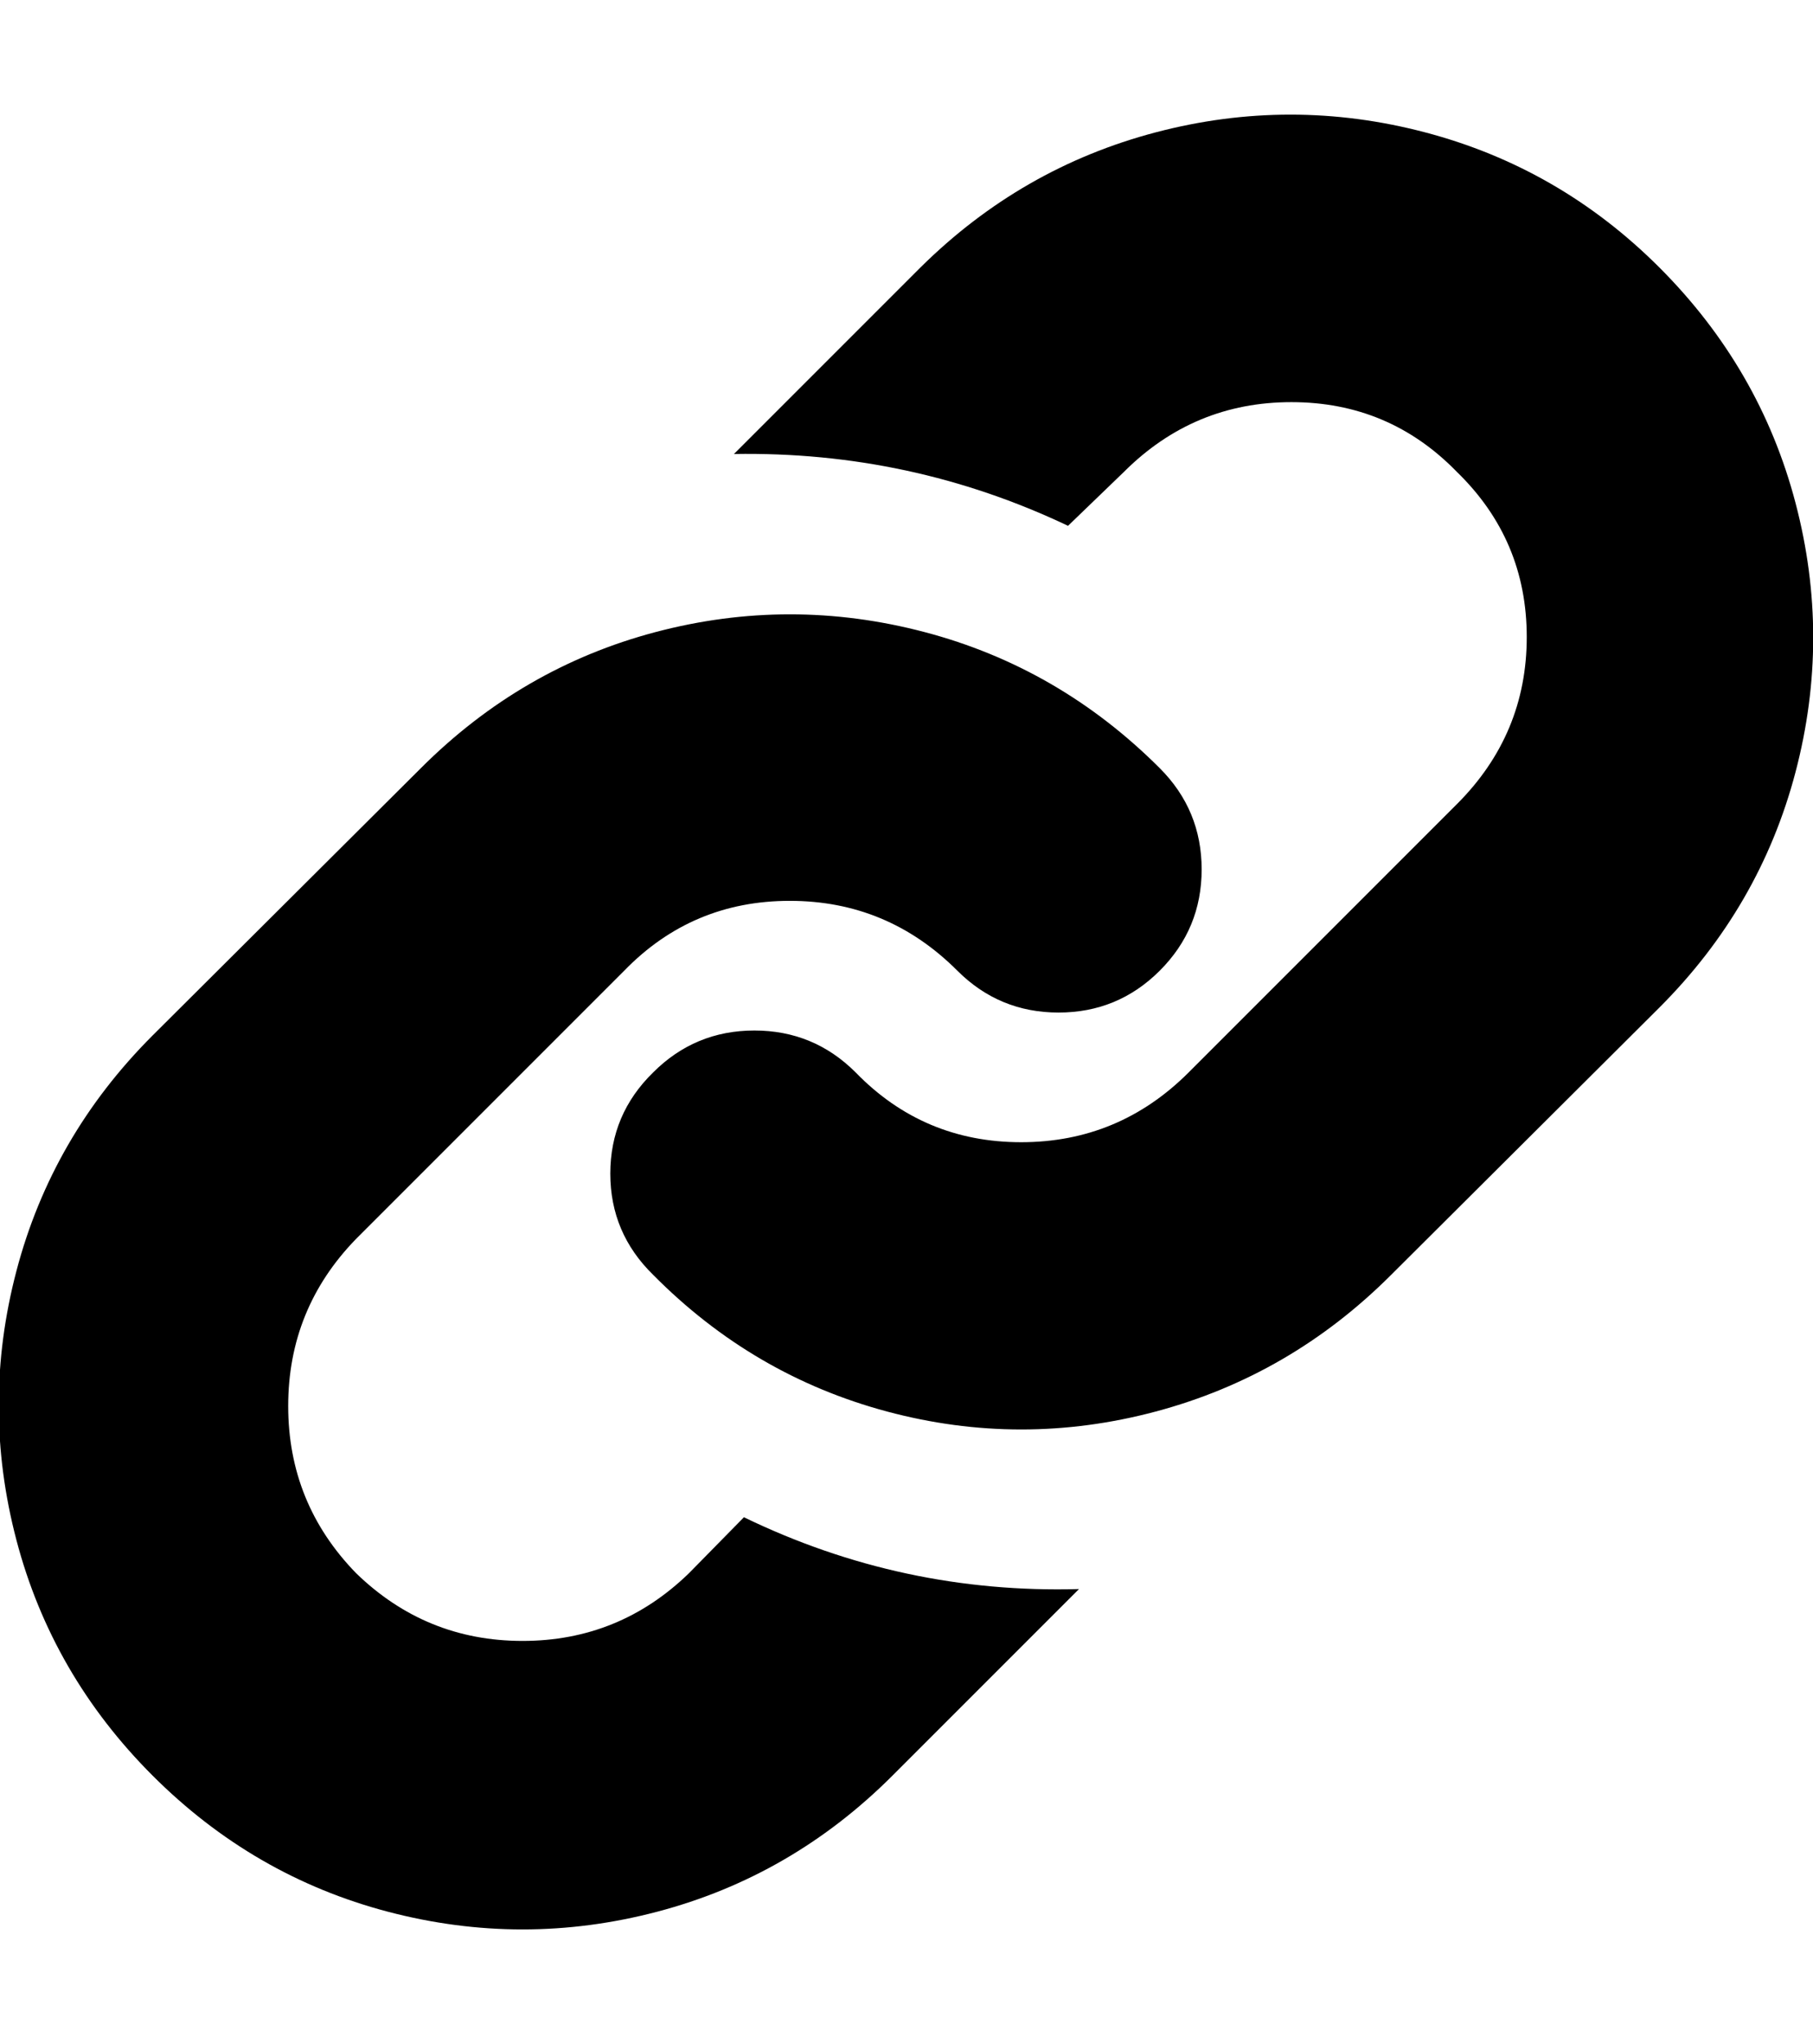 <svg height="1000" width="887.207" xmlns="http://www.w3.org/2000/svg"><path fill="rgb(0,0,0)" d="M8.052 753.56q-17.324 -65.88 0 -131.76t66.612 -115.168l131.272 -130.784q49.288 -49.288 114.924 -66.612t131.516 0 115.168 66.612q20.496 20.496 20.496 49.532t-20.496 49.532 -49.532 20.496 -49.532 -20.496q-34.16 -34.16 -81.984 -34.16t-81.008 34.16l-131.272 131.272q-33.184 34.16 -33.184 81.74t33.184 81.74q34.16 33.184 81.496 33.184t81.496 -33.184l26.84 -27.328q77.592 37.576 163.968 35.136l-91.256 91.256q-49.288 49.288 -115.168 66.612t-131.76 0 -115.168 -66.612 -66.612 -115.168zm290.604 -179.34q0 -29.036 20.984 -49.532 20.496 -20.496 49.532 -20.496t49.532 20.496q33.184 34.16 81.008 34.16t81.984 -34.16l131.272 -131.272q34.16 -34.16 34.16 -81.74t-34.16 -80.764q-33.184 -34.16 -81.008 -34.16t-81.984 34.16l-27.328 26.352q-77.104 -36.6 -163.48 -35.136l91.256 -91.256q49.288 -48.8 115.168 -66.124t131.76 0 114.68 66.124q49.288 49.288 66.612 115.168t0 131.76 -66.612 115.168l-131.272 130.784q-49.288 49.288 -115.168 66.856t-131.516 0 -114.436 -66.856q-20.984 -20.496 -20.984 -49.532z"/></svg>